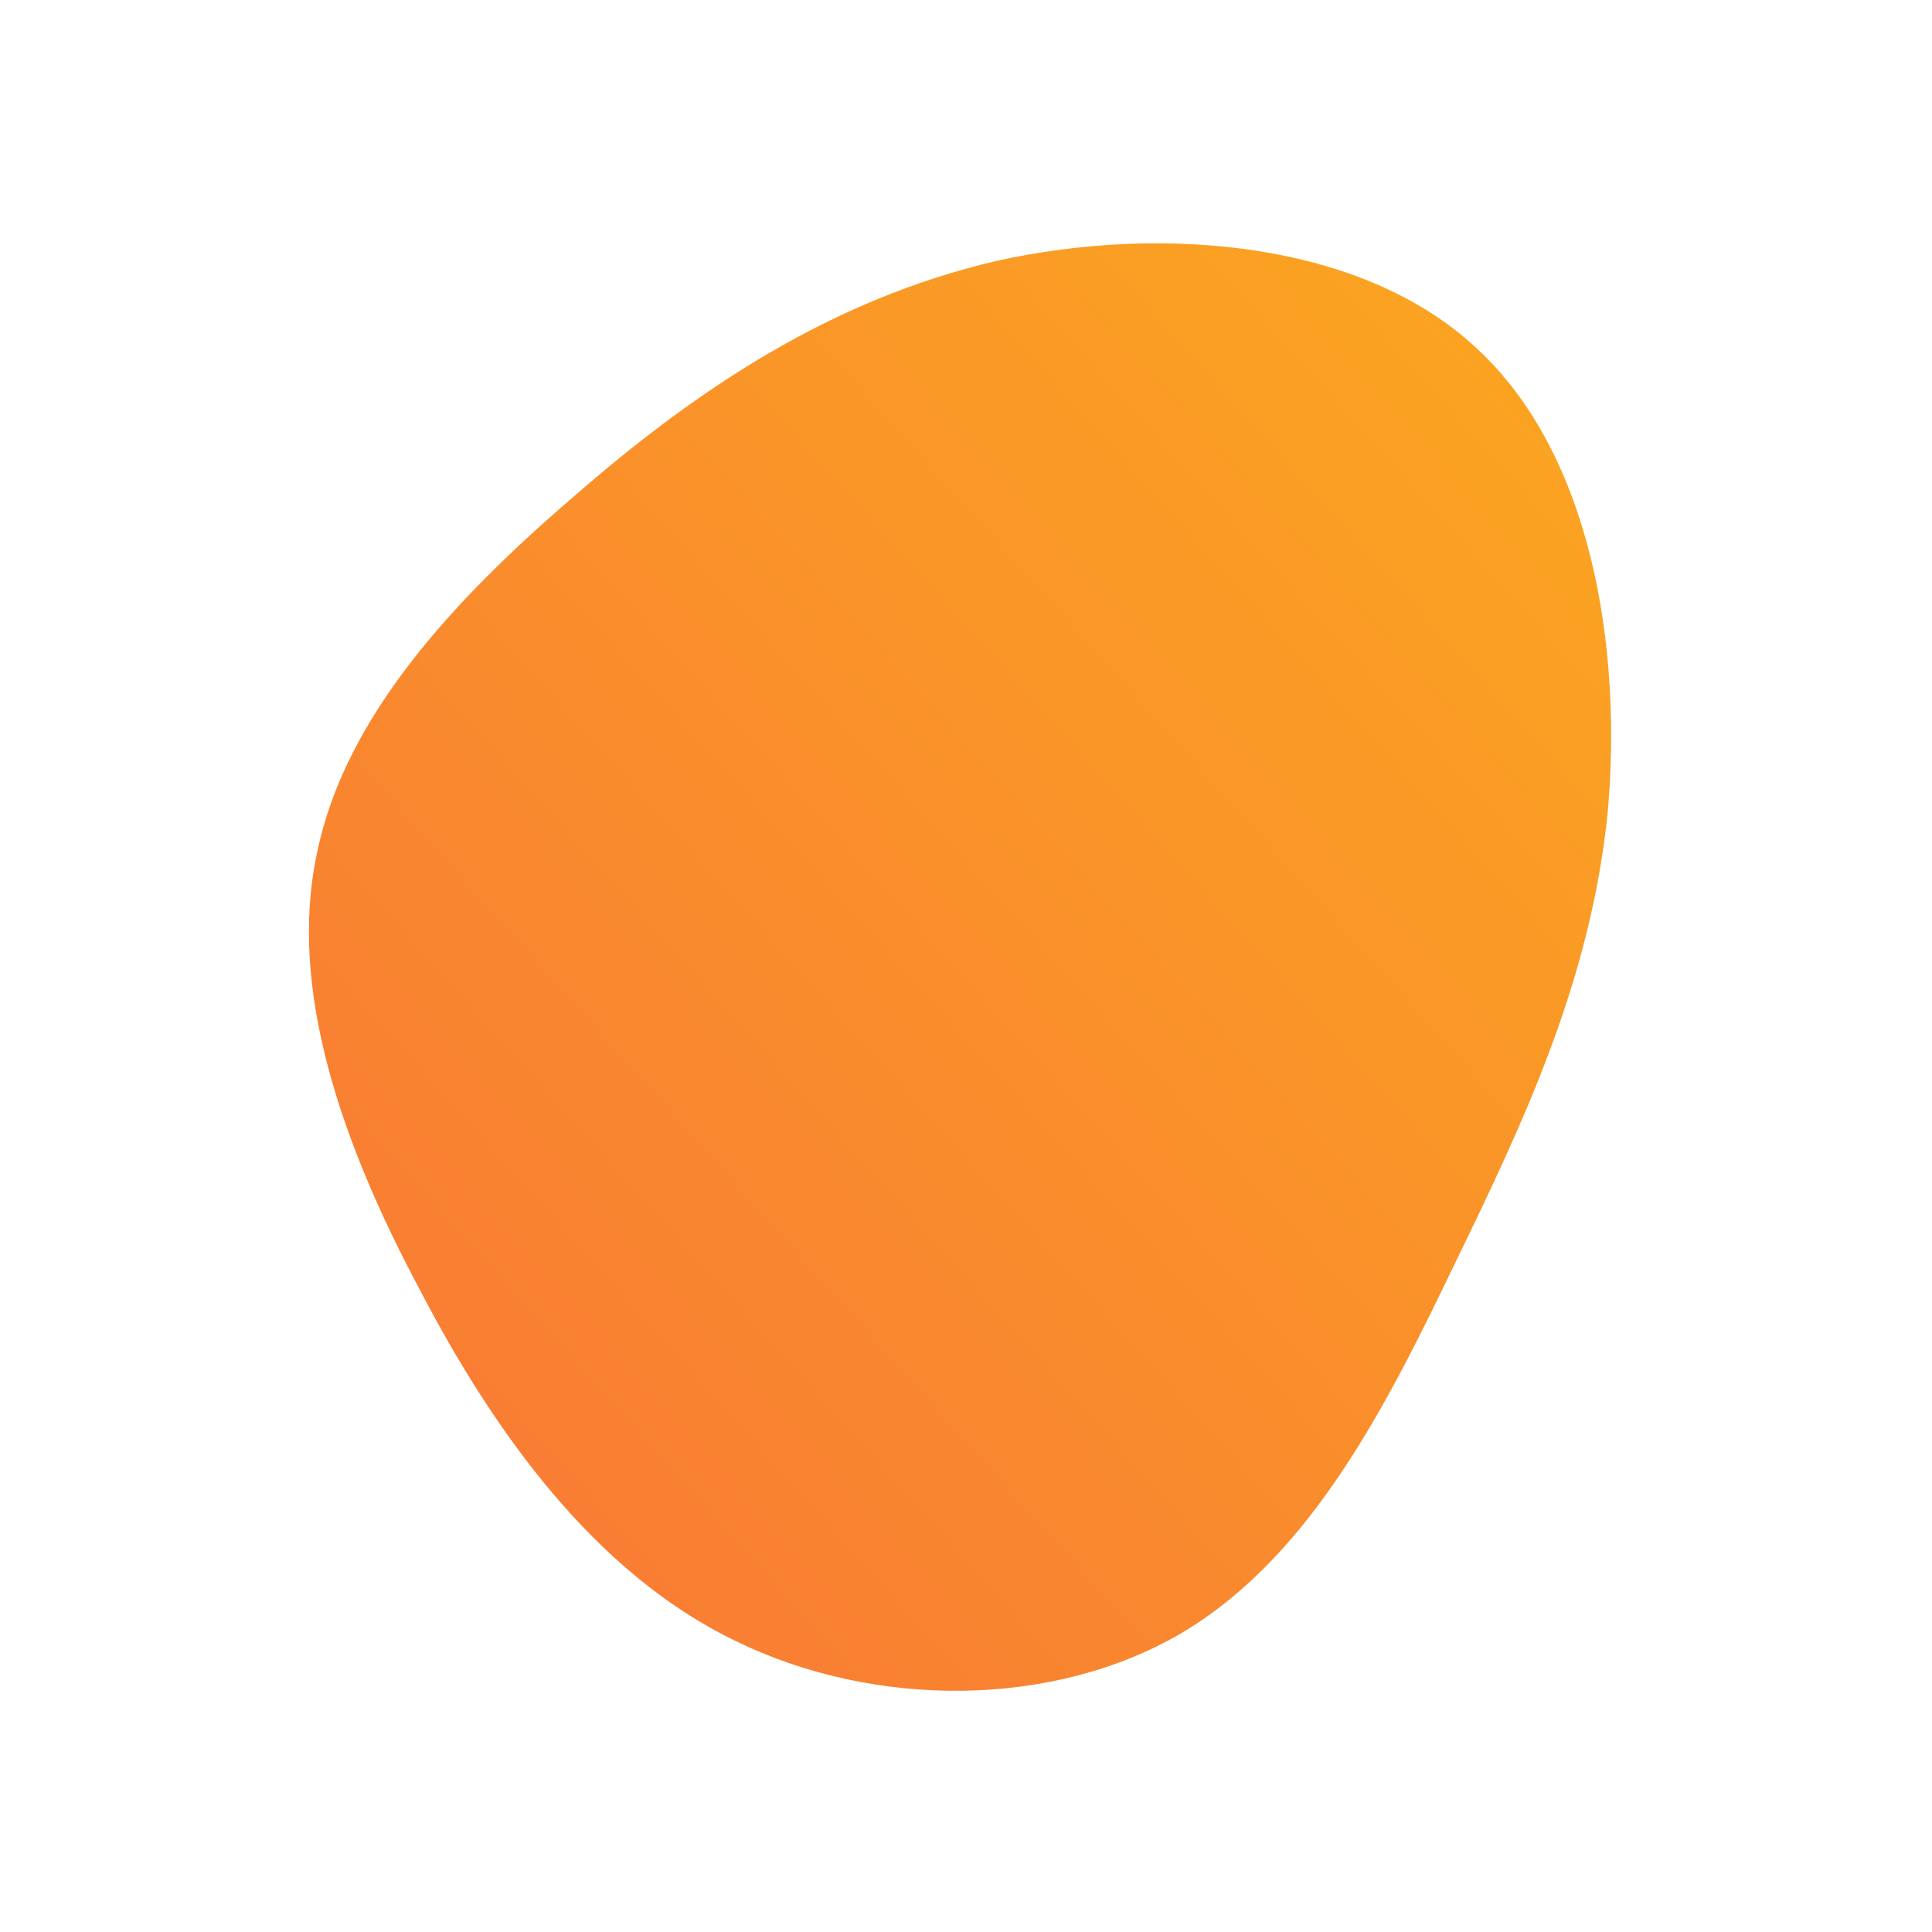 <!--?xml version="1.0" standalone="no"?-->
              <svg id="sw-js-blob-svg" viewBox="0 0 100 100" xmlns="http://www.w3.org/2000/svg" version="1.1">
                    <defs> 
                        <linearGradient id="sw-gradient" x1="0" x2="1" y1="1" y2="0">
                            <stop id="stop1" stop-color="rgba(248, 117, 55, 1)" offset="0%"></stop>
                            <stop id="stop2" stop-color="rgba(251, 168, 31, 1)" offset="100%"></stop>
                        </linearGradient>
                    </defs>
                <path fill="url(#sw-gradient)" d="M26.4,-32C32.4,-26.5,34,-16.4,33.2,-7.8C32.3,0.7,29,7.8,25.4,15.2C21.8,22.7,17.9,30.5,11.2,34.5C4.6,38.4,-4.7,38.5,-12,34.9C-19.2,31.4,-24.4,24.2,-28.3,16.7C-32.3,9.2,-35.1,1.2,-33.6,-5.8C-32.2,-12.8,-26.6,-18.9,-20.3,-24.3C-14,-29.8,-7,-34.5,1.6,-36.5C10.2,-38.4,20.5,-37.5,26.4,-32Z" width="100%" height="100%" transform="translate(50 50)" stroke-width="0" style="transition: all 0.3s ease 0s;"></path>
              </svg>